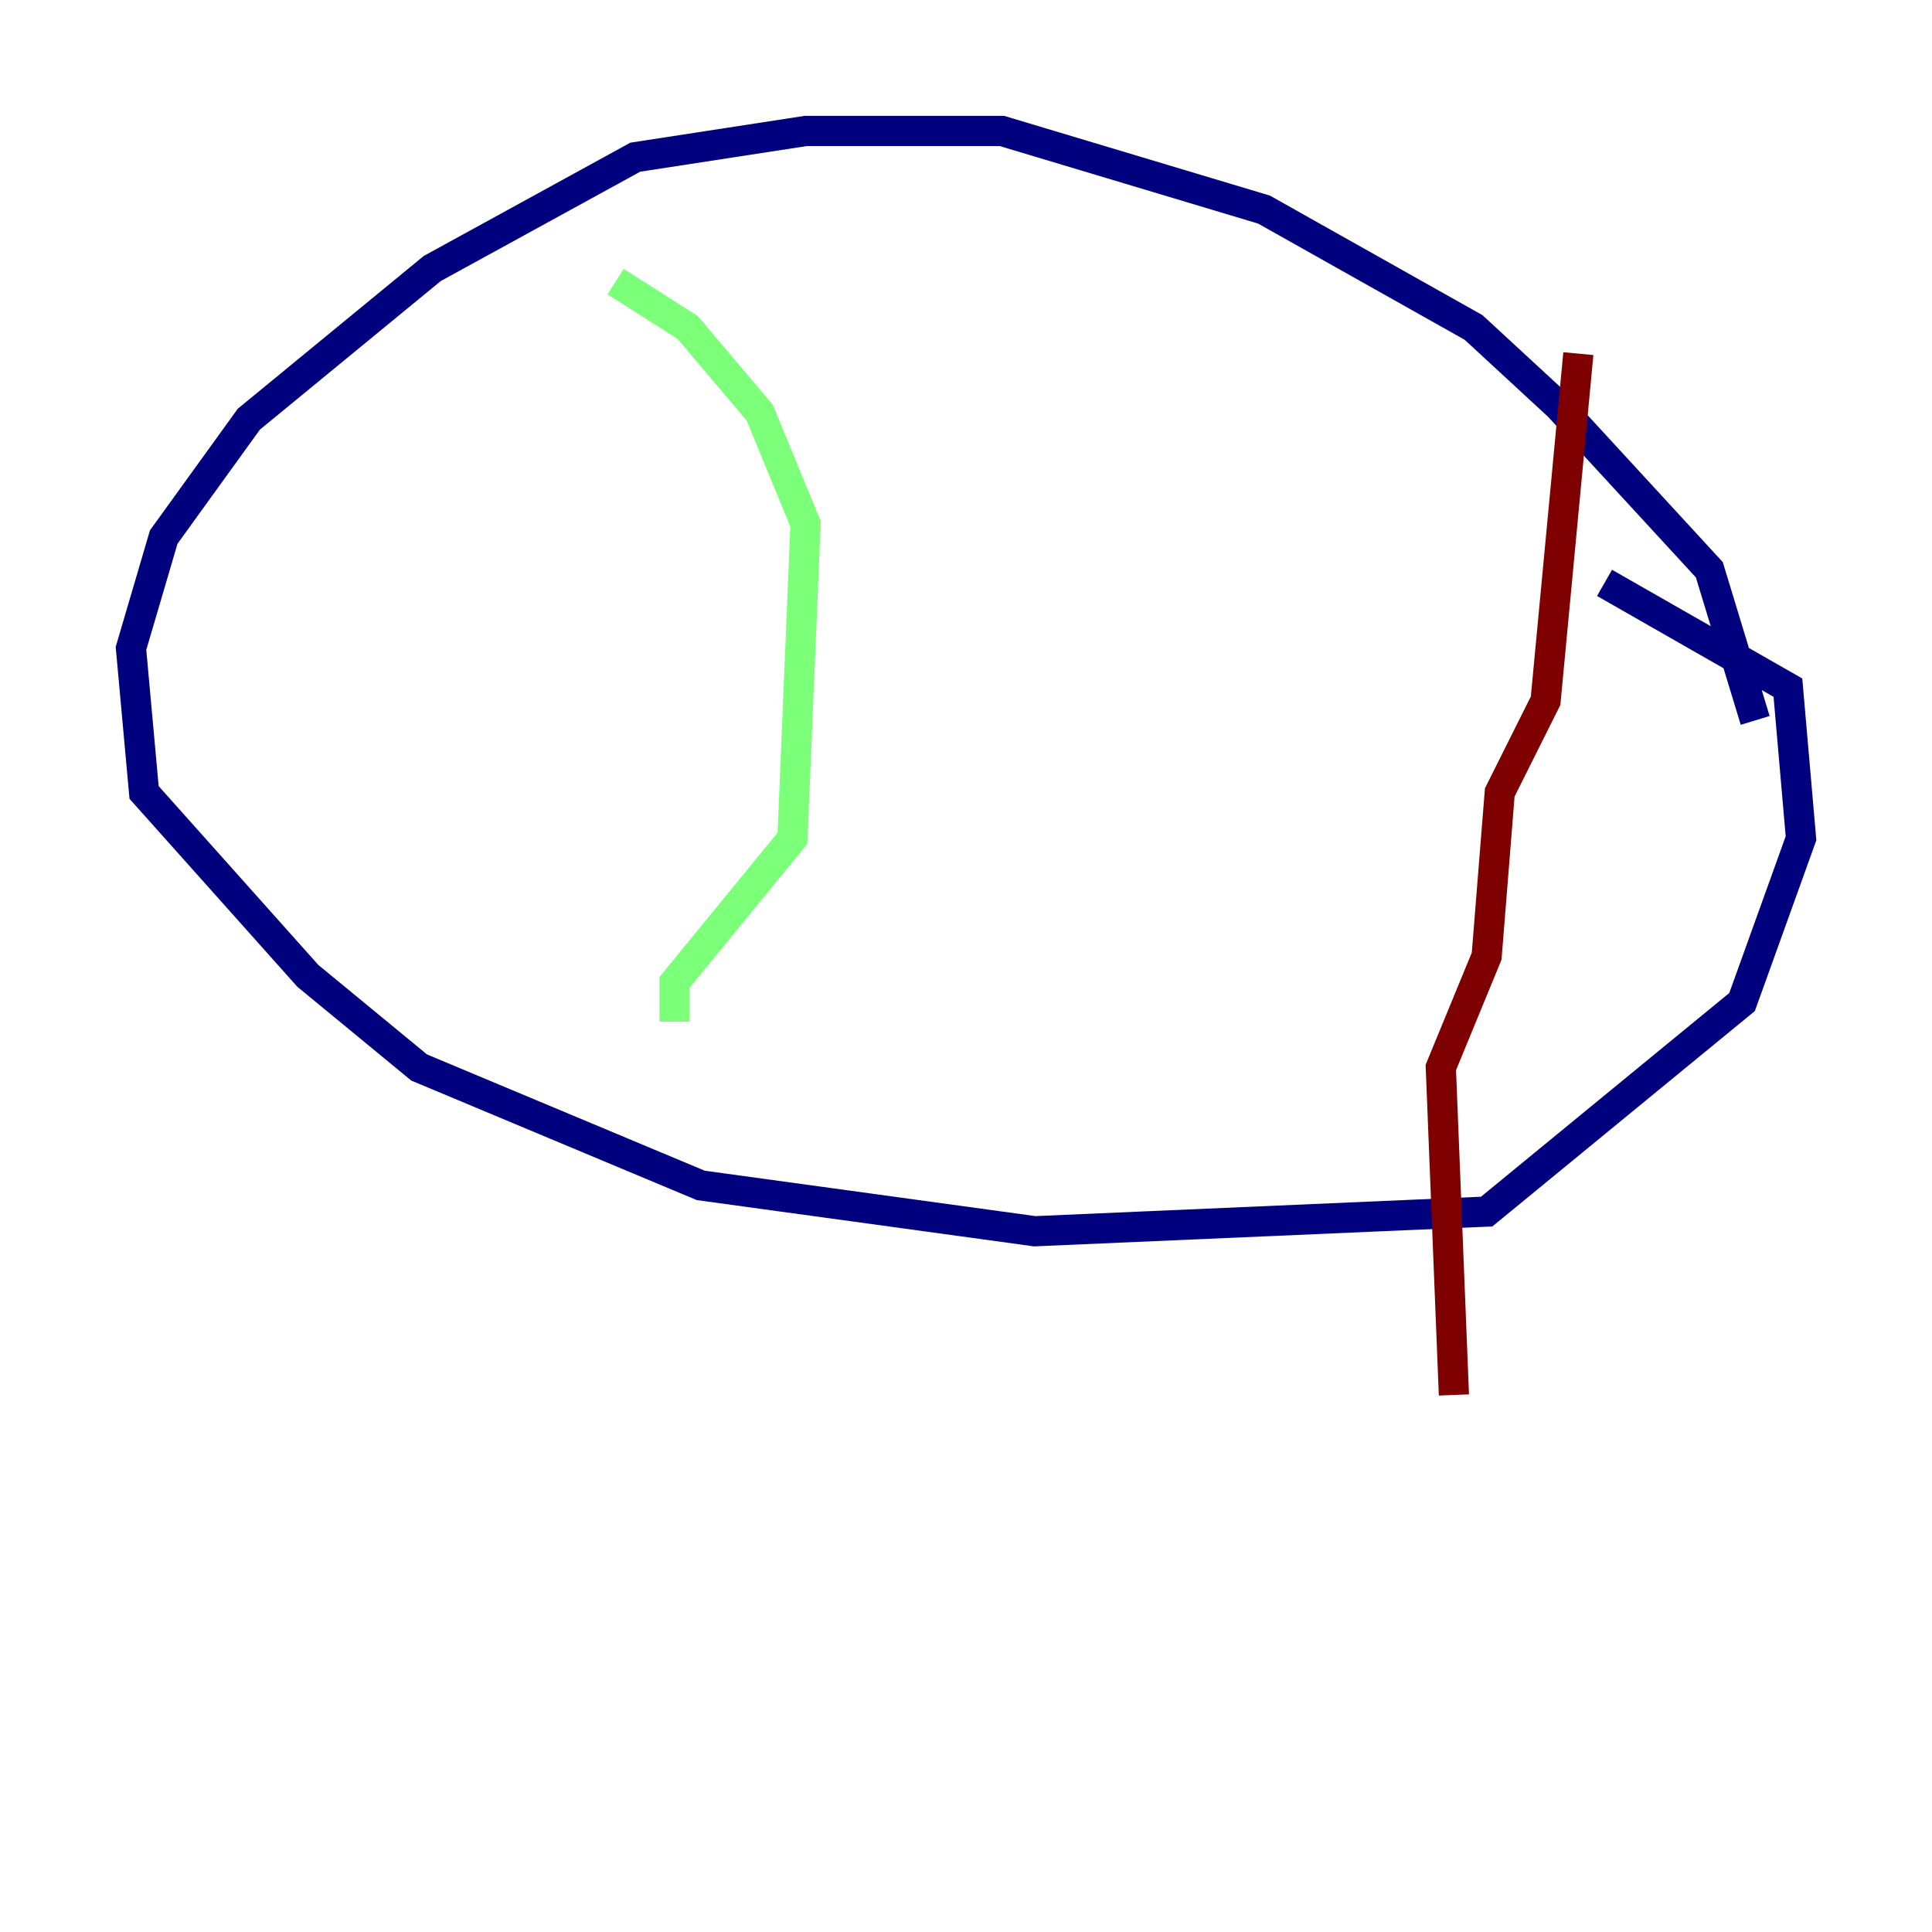 <?xml version="1.0" encoding="utf-8" ?>
<svg baseProfile="tiny" height="128" version="1.2" viewBox="0,0,128,128" width="128" xmlns="http://www.w3.org/2000/svg" xmlns:ev="http://www.w3.org/2001/xml-events" xmlns:xlink="http://www.w3.org/1999/xlink"><defs /><polyline fill="none" points="116.285,47.729 113.248,37.749 103.268,26.902 97.627,21.695 83.742,13.885 66.386,8.678 53.37,8.678 42.088,10.414 28.637,17.79 16.488,27.77 10.848,35.58 8.678,42.956 9.546,52.502 20.393,64.651 27.77,70.725 46.427,78.536 68.556,81.573 98.495,80.271 115.417,66.386 119.322,55.539 118.454,45.559 106.305,38.617" stroke="#00007f" stroke-width="2" /><polyline fill="none" points="40.786,18.658 45.559,21.695 50.332,27.336 53.37,34.712 52.502,55.539 44.691,65.085 44.691,67.688" stroke="#7cff79" stroke-width="2" /><polyline fill="none" points="104.57,23.43 102.4,46.427 99.363,52.502 98.495,63.349 95.458,70.725 96.325,92.42" stroke="#7f0000" stroke-width="2" /></svg>